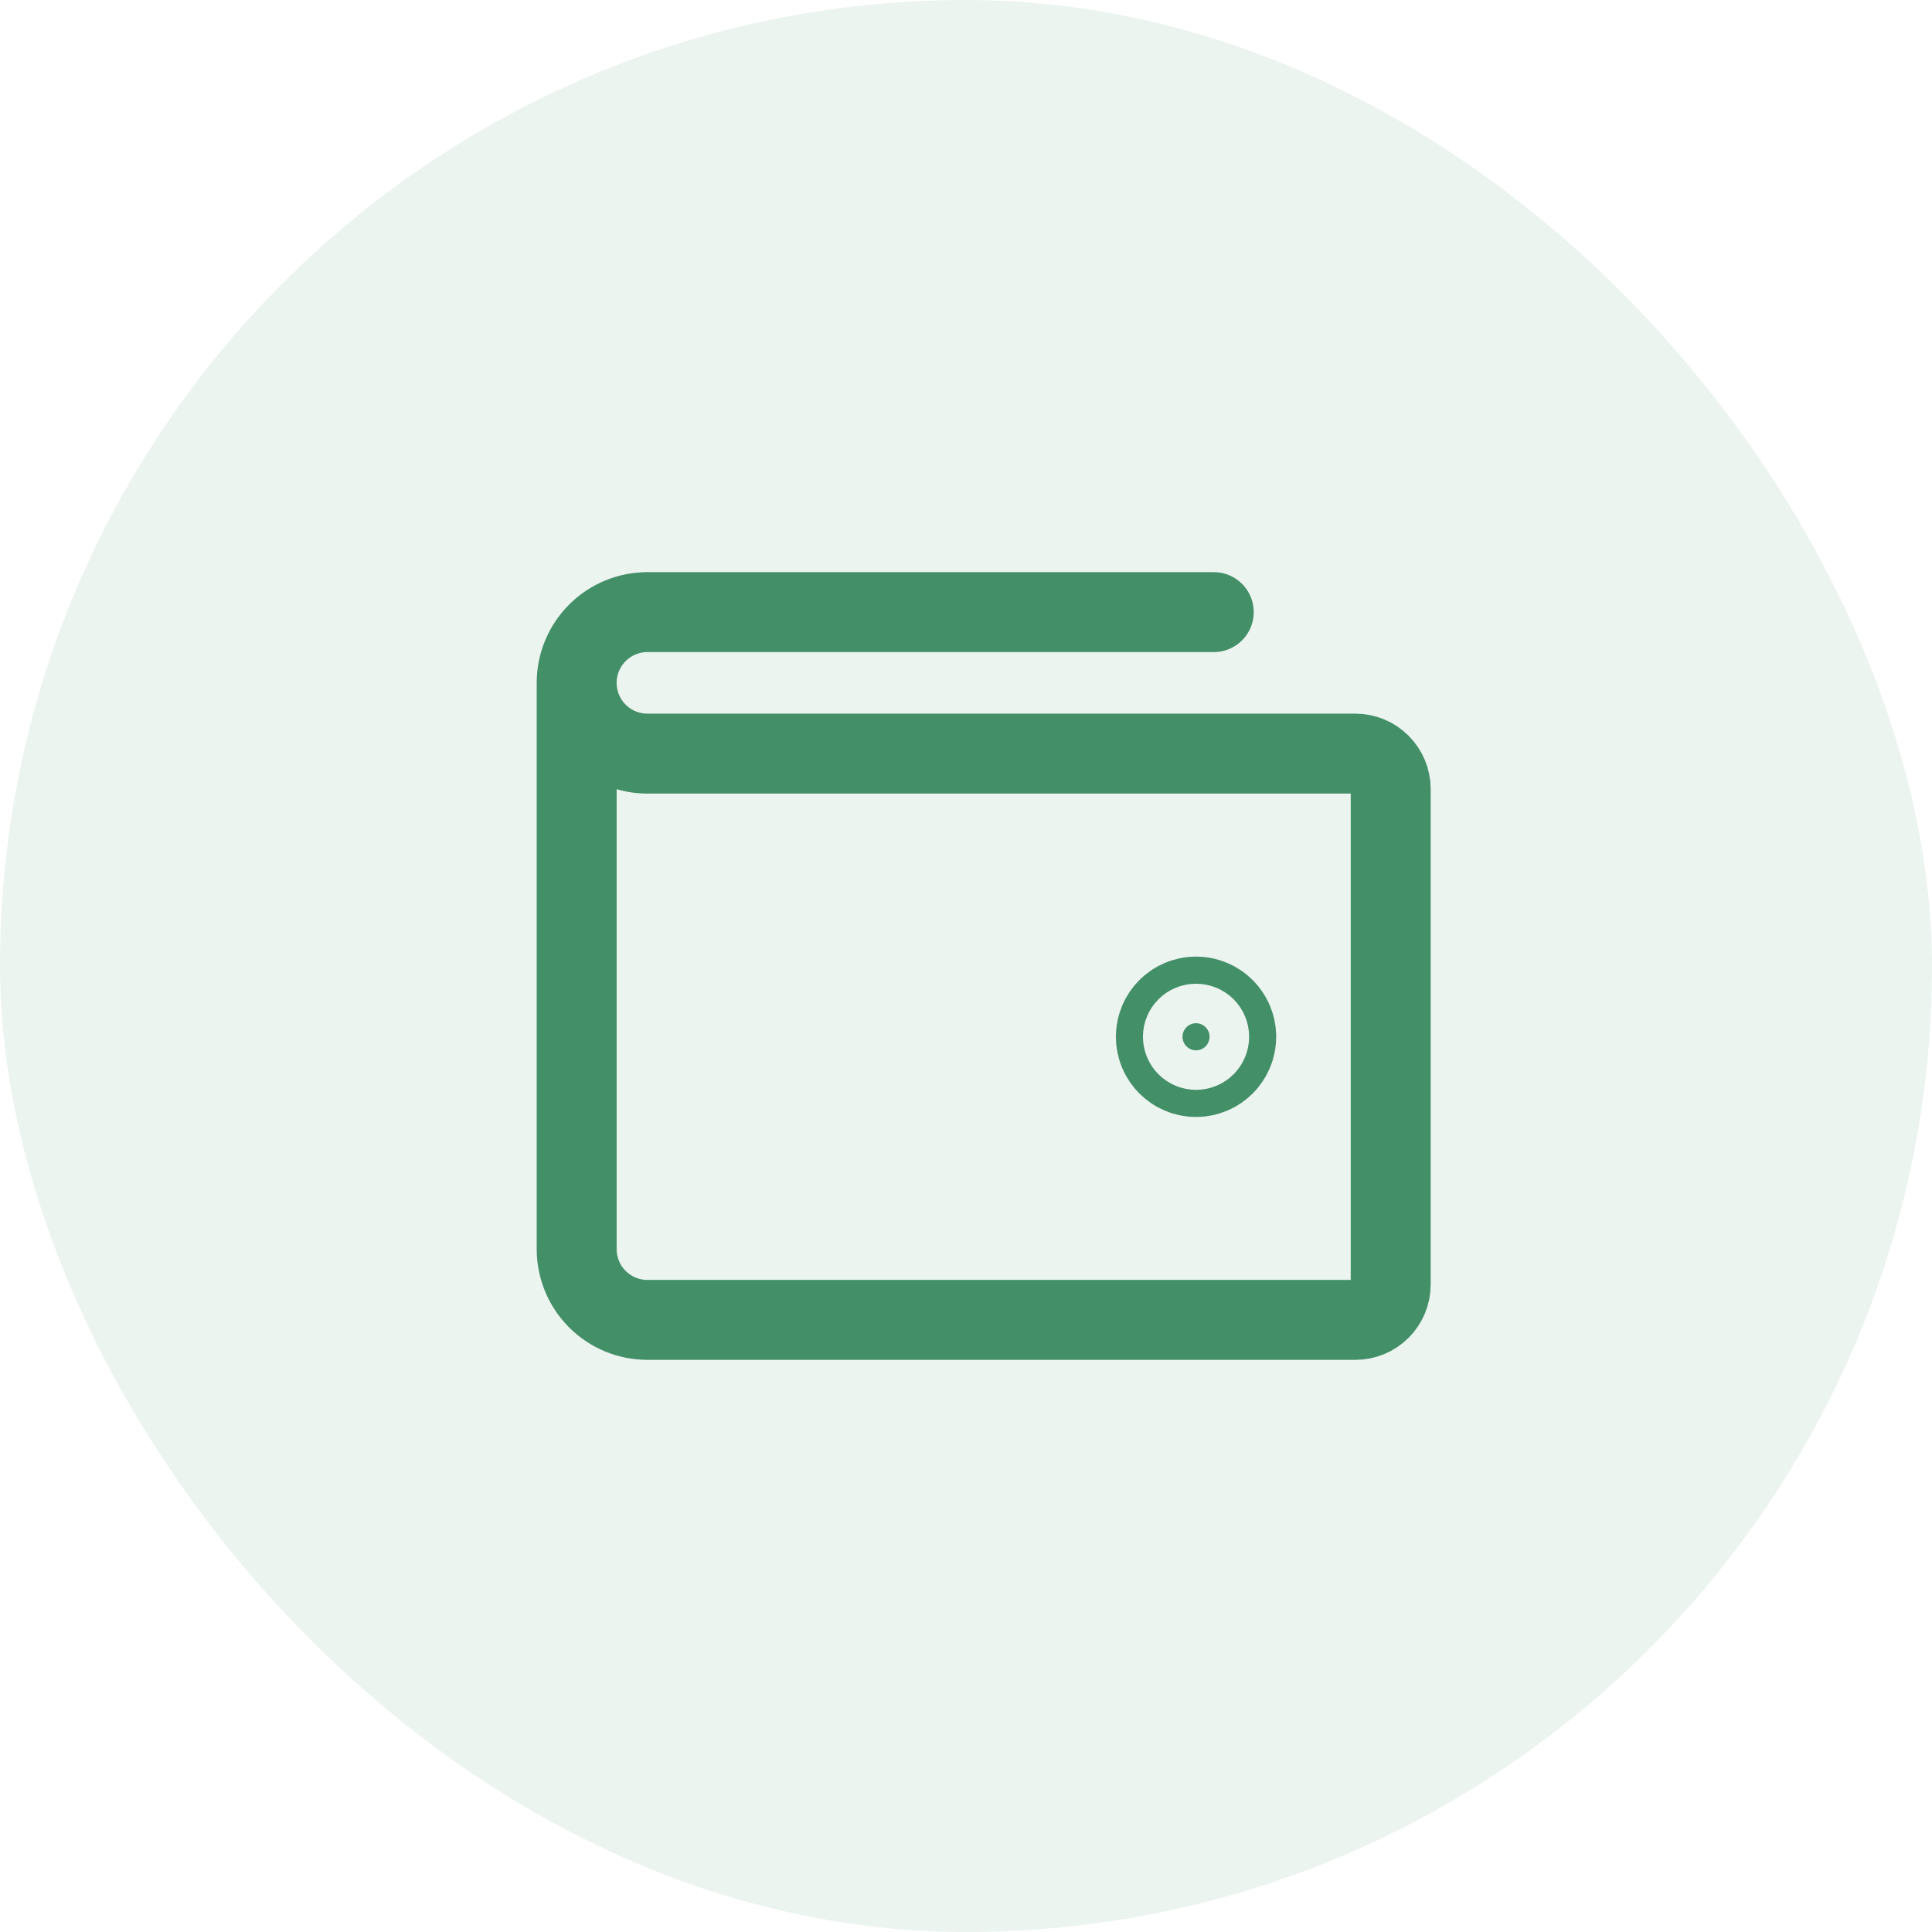 <svg width="29" height="29" viewBox="0 0 29 29" fill="none" xmlns="http://www.w3.org/2000/svg">
<rect width="29" height="29" rx="14.5" fill="#438F68" fill-opacity="0.1"/>
<path d="M8.656 10.25V18.75C8.656 19.032 8.768 19.302 8.967 19.501C9.167 19.701 9.437 19.812 9.719 19.812H20.344C20.485 19.812 20.62 19.756 20.719 19.657C20.819 19.557 20.875 19.422 20.875 19.281V11.844C20.875 11.703 20.819 11.568 20.719 11.468C20.62 11.368 20.485 11.312 20.344 11.312H9.719C9.437 11.312 9.167 11.201 8.967 11.001C8.768 10.802 8.656 10.532 8.656 10.25ZM8.656 10.25C8.656 9.968 8.768 9.698 8.967 9.499C9.167 9.299 9.437 9.188 9.719 9.188H18.219" stroke="#438F68" stroke-width="1.2" stroke-linecap="round" stroke-linejoin="round"/>
<path d="M17.75 15.562C17.75 15.45 17.841 15.359 17.953 15.359C18.065 15.359 18.156 15.45 18.156 15.562C18.156 15.675 18.065 15.766 17.953 15.766C17.841 15.766 17.75 15.675 17.75 15.562Z" fill="#438F68" stroke="#438F68" stroke-width="2"/>
</svg>
